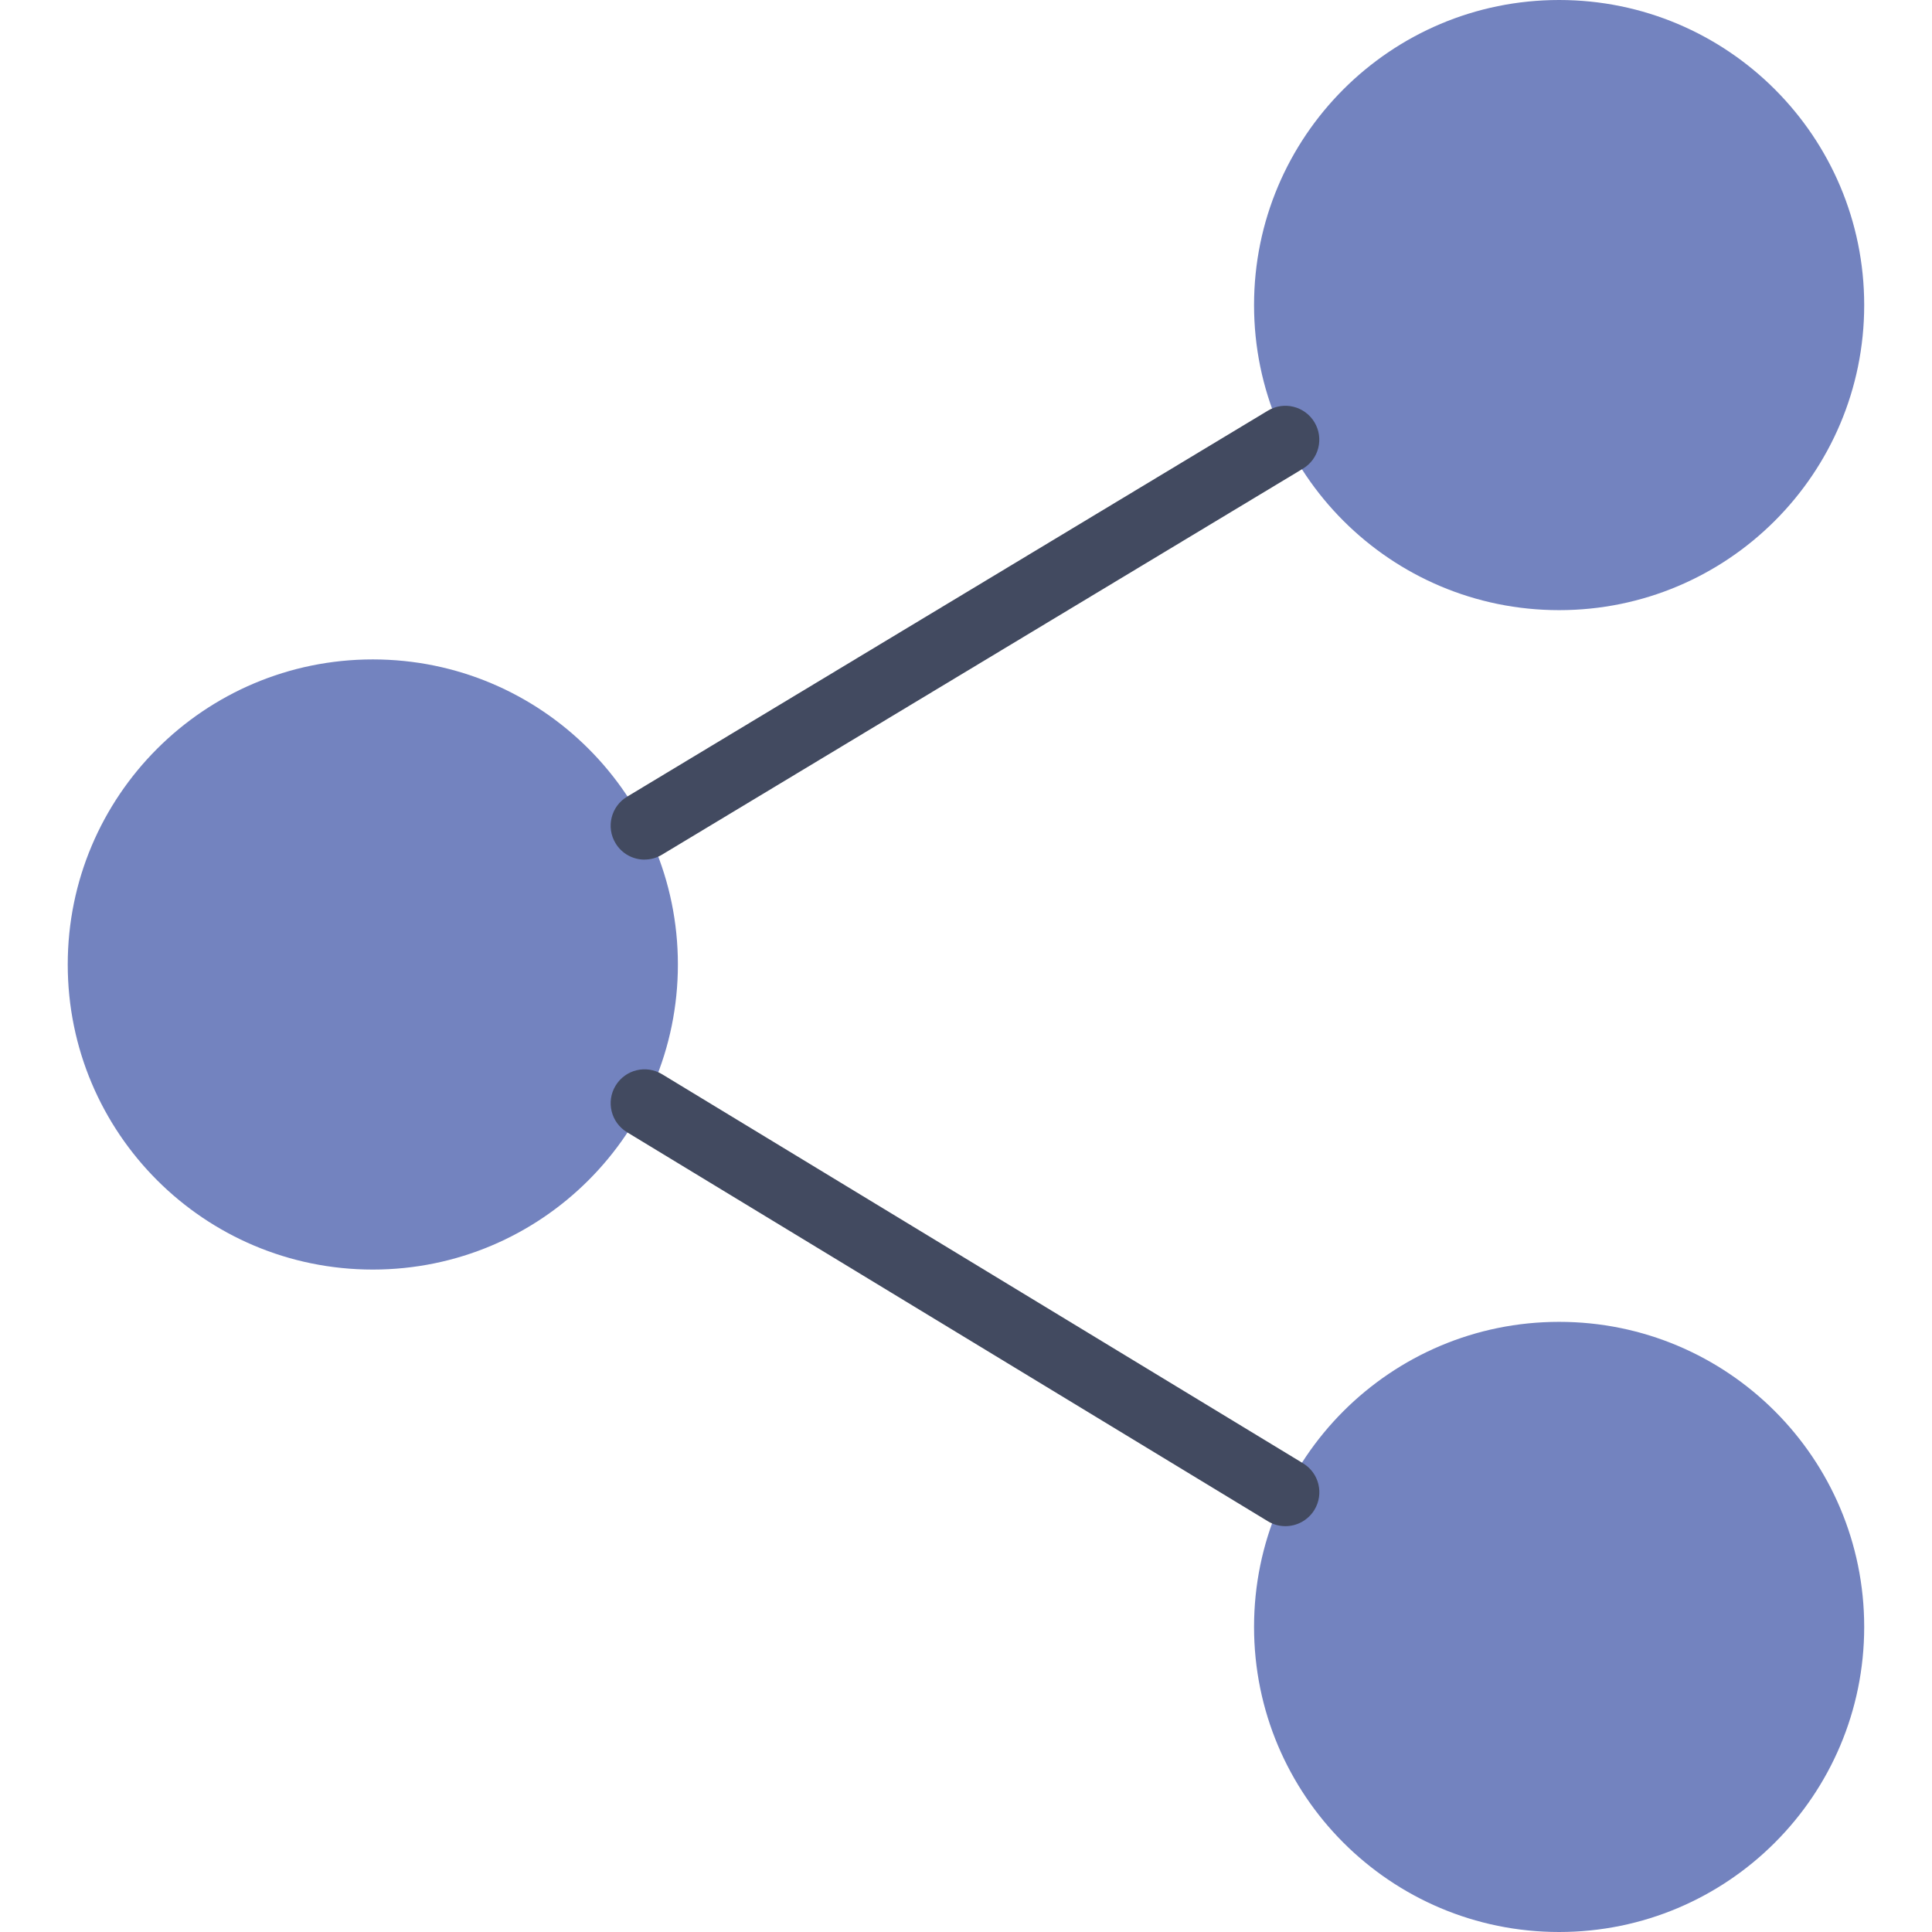 <?xml version="1.0" encoding="utf-8"?>
<!-- Generated by IcoMoon.io -->
<!DOCTYPE svg PUBLIC "-//W3C//DTD SVG 1.1//EN" "http://www.w3.org/Graphics/SVG/1.1/DTD/svg11.dtd">
<svg version="1.1" xmlns="http://www.w3.org/2000/svg" xmlns:xlink="http://www.w3.org/1999/xlink" width="32" height="32" viewBox="0 0 32 32">
<path fill="#7383bf" d="M11.228 15.975c0 2.79-2.262 5.053-5.053 5.053s-5.053-2.262-5.053-5.053c0-2.79 2.262-5.053 5.053-5.053s5.053 2.262 5.053 5.053z"></path>
<path fill="#7383bf" d="M30.877 26.947c0 2.791-2.262 5.053-5.053 5.053s-5.053-2.262-5.053-5.053c0-2.791 2.262-5.053 5.053-5.053s5.053 2.262 5.053 5.053z"></path>
<path fill="#7383bf" d="M30.877 5.053c0 2.791-2.262 5.053-5.053 5.053s-5.053-2.262-5.053-5.053c0-2.791 2.262-5.053 5.053-5.053s5.053 2.262 5.053 5.053z"></path>
<path fill="#424a60" d="M10.676 14.237c0.099 0 0.199-0.026 0.289-0.081l10.615-6.393c0.266-0.16 0.351-0.505 0.191-0.77s-0.505-0.352-0.771-0.191l-10.614 6.394c-0.266 0.16-0.351 0.505-0.191 0.77 0.105 0.175 0.29 0.272 0.481 0.272z"></path>
<path fill="#424a60" d="M21.581 24.236l-10.614-6.443c-0.265-0.161-0.61-0.077-0.771 0.189-0.161 0.265-0.076 0.61 0.189 0.771l10.614 6.443c0.091 0.056 0.191 0.082 0.291 0.082 0.19 0 0.374-0.096 0.481-0.27 0.161-0.266 0.077-0.611-0.189-0.771z"></path>
</svg>
